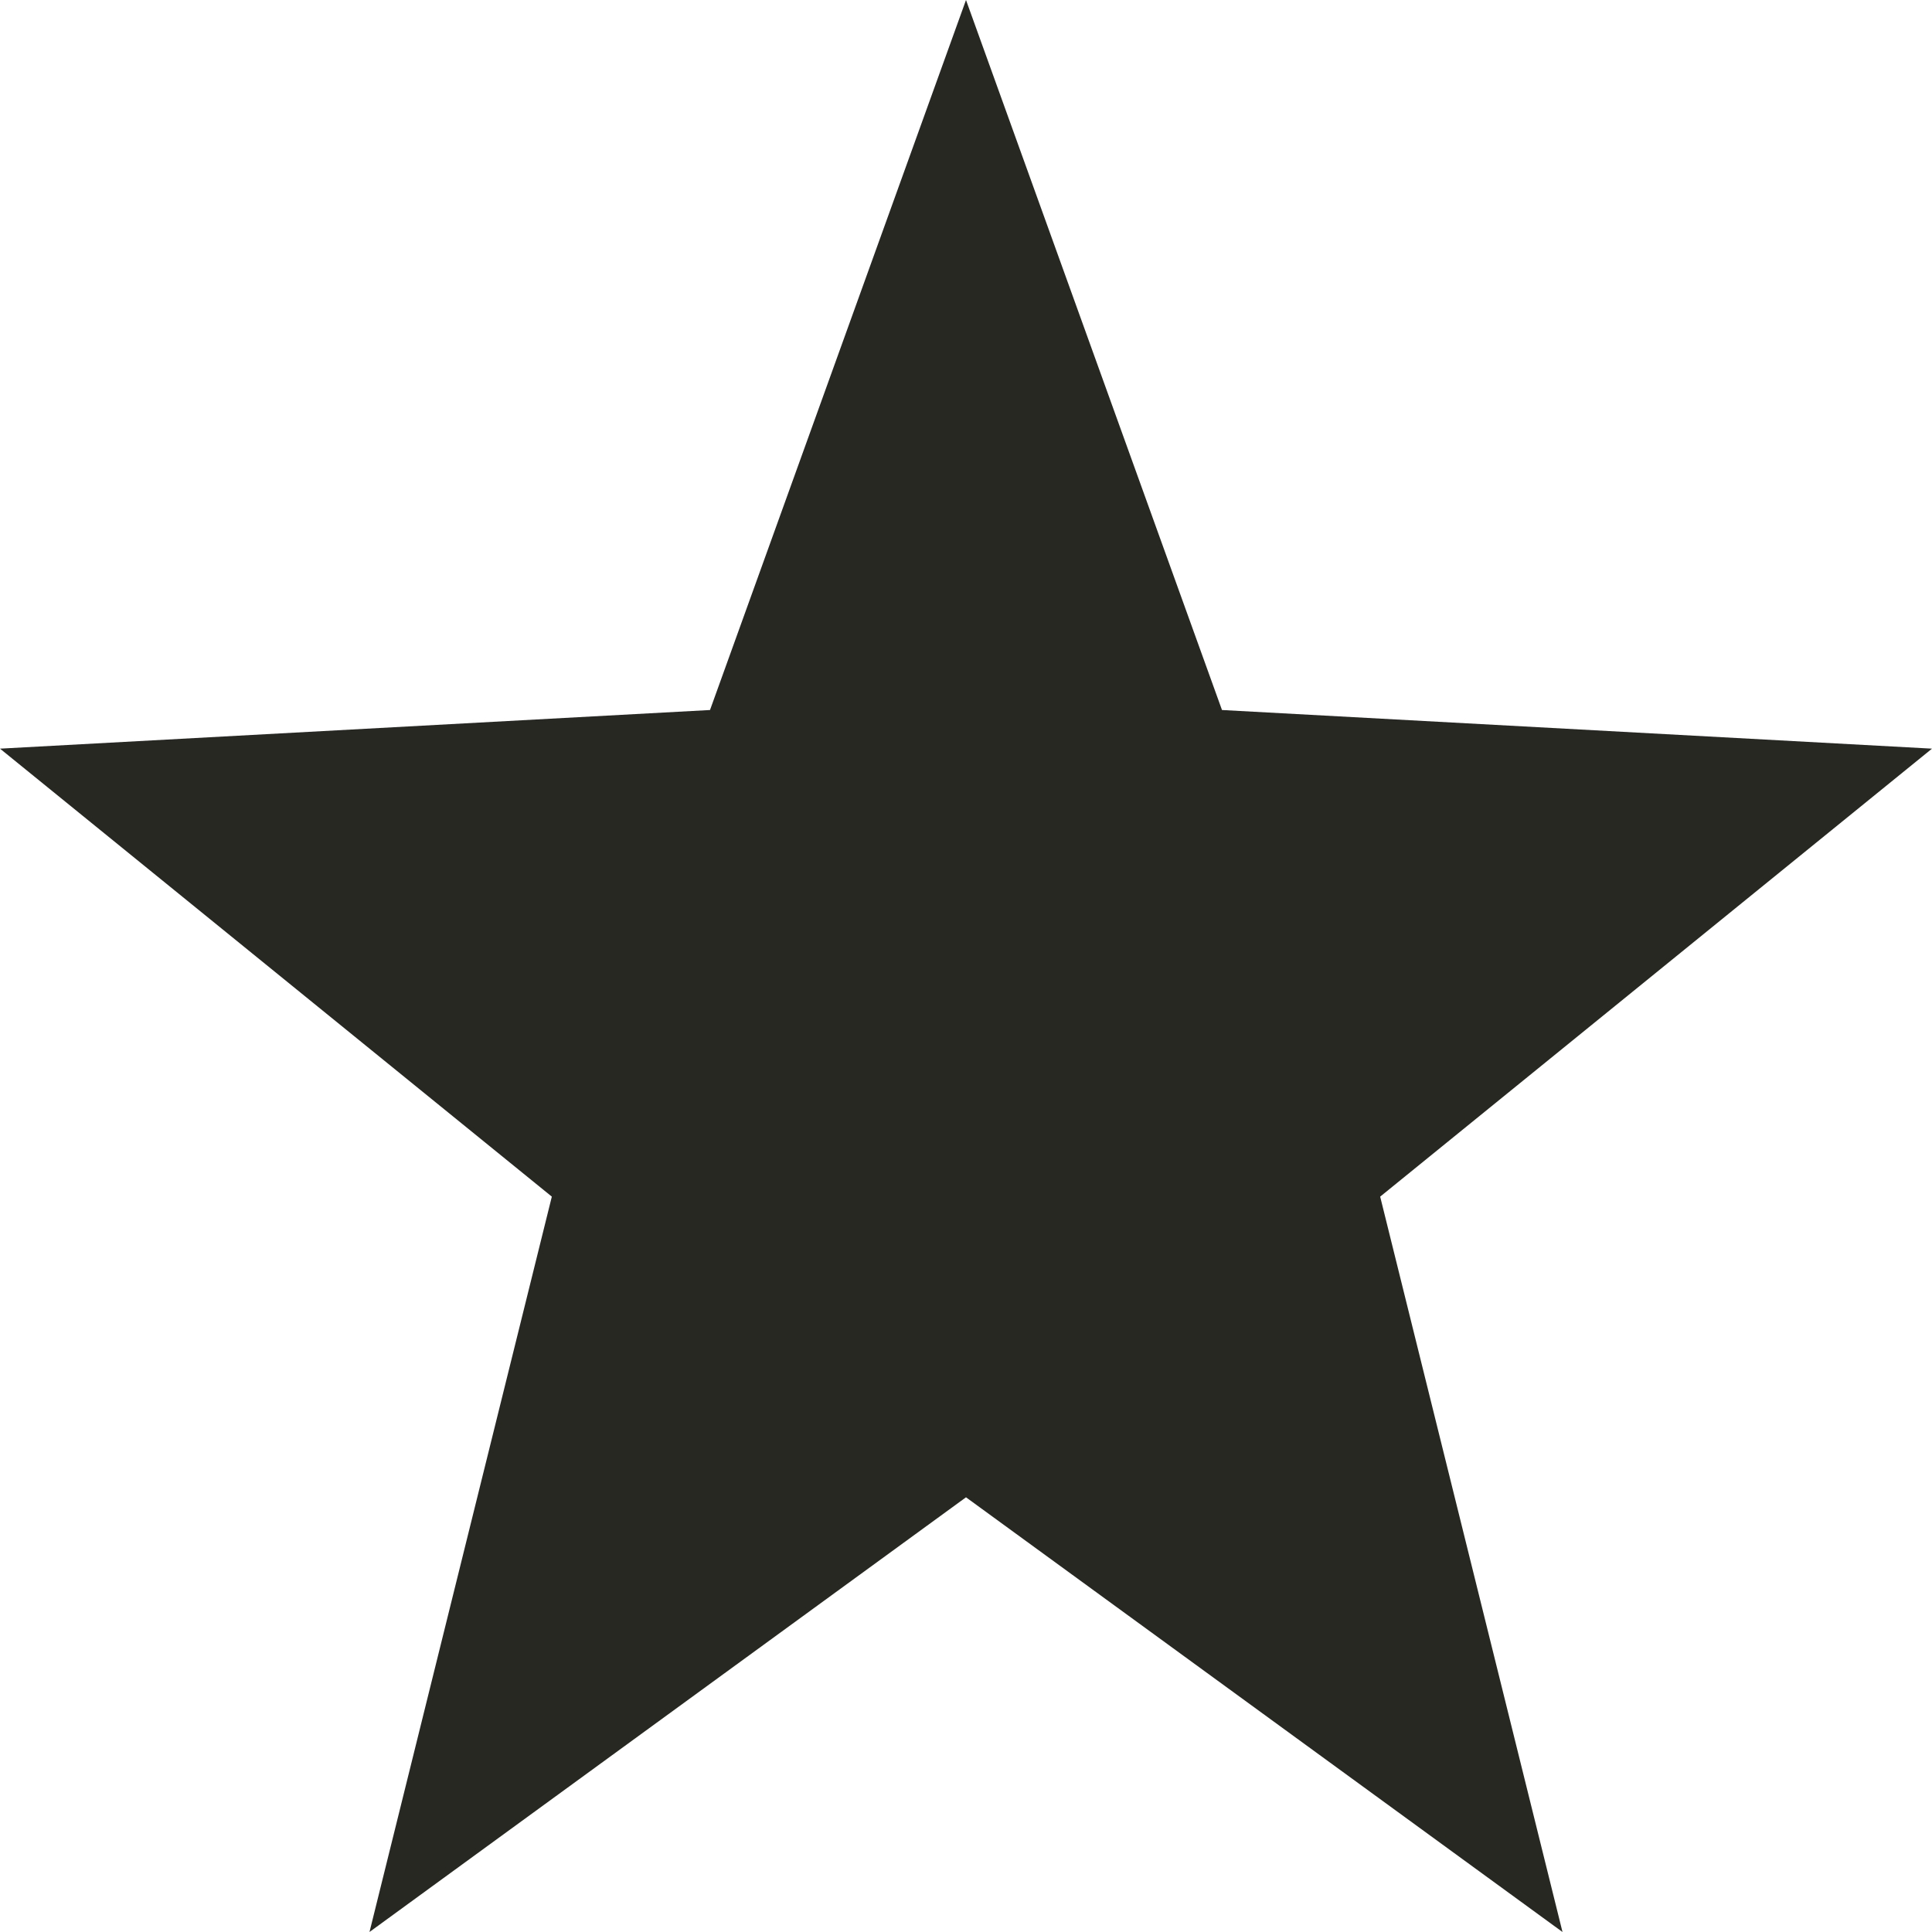 <svg xmlns="http://www.w3.org/2000/svg" width="16" height="16" version="1.1">
 <path style="fill:#272822" d="M 8,0 5.88,5.88 0,6.2 4.57,9.91 3.06,16 8,12.4 12.94,16 11.43,9.91 16,6.2 10.12,5.88 Z"/>
</svg>
